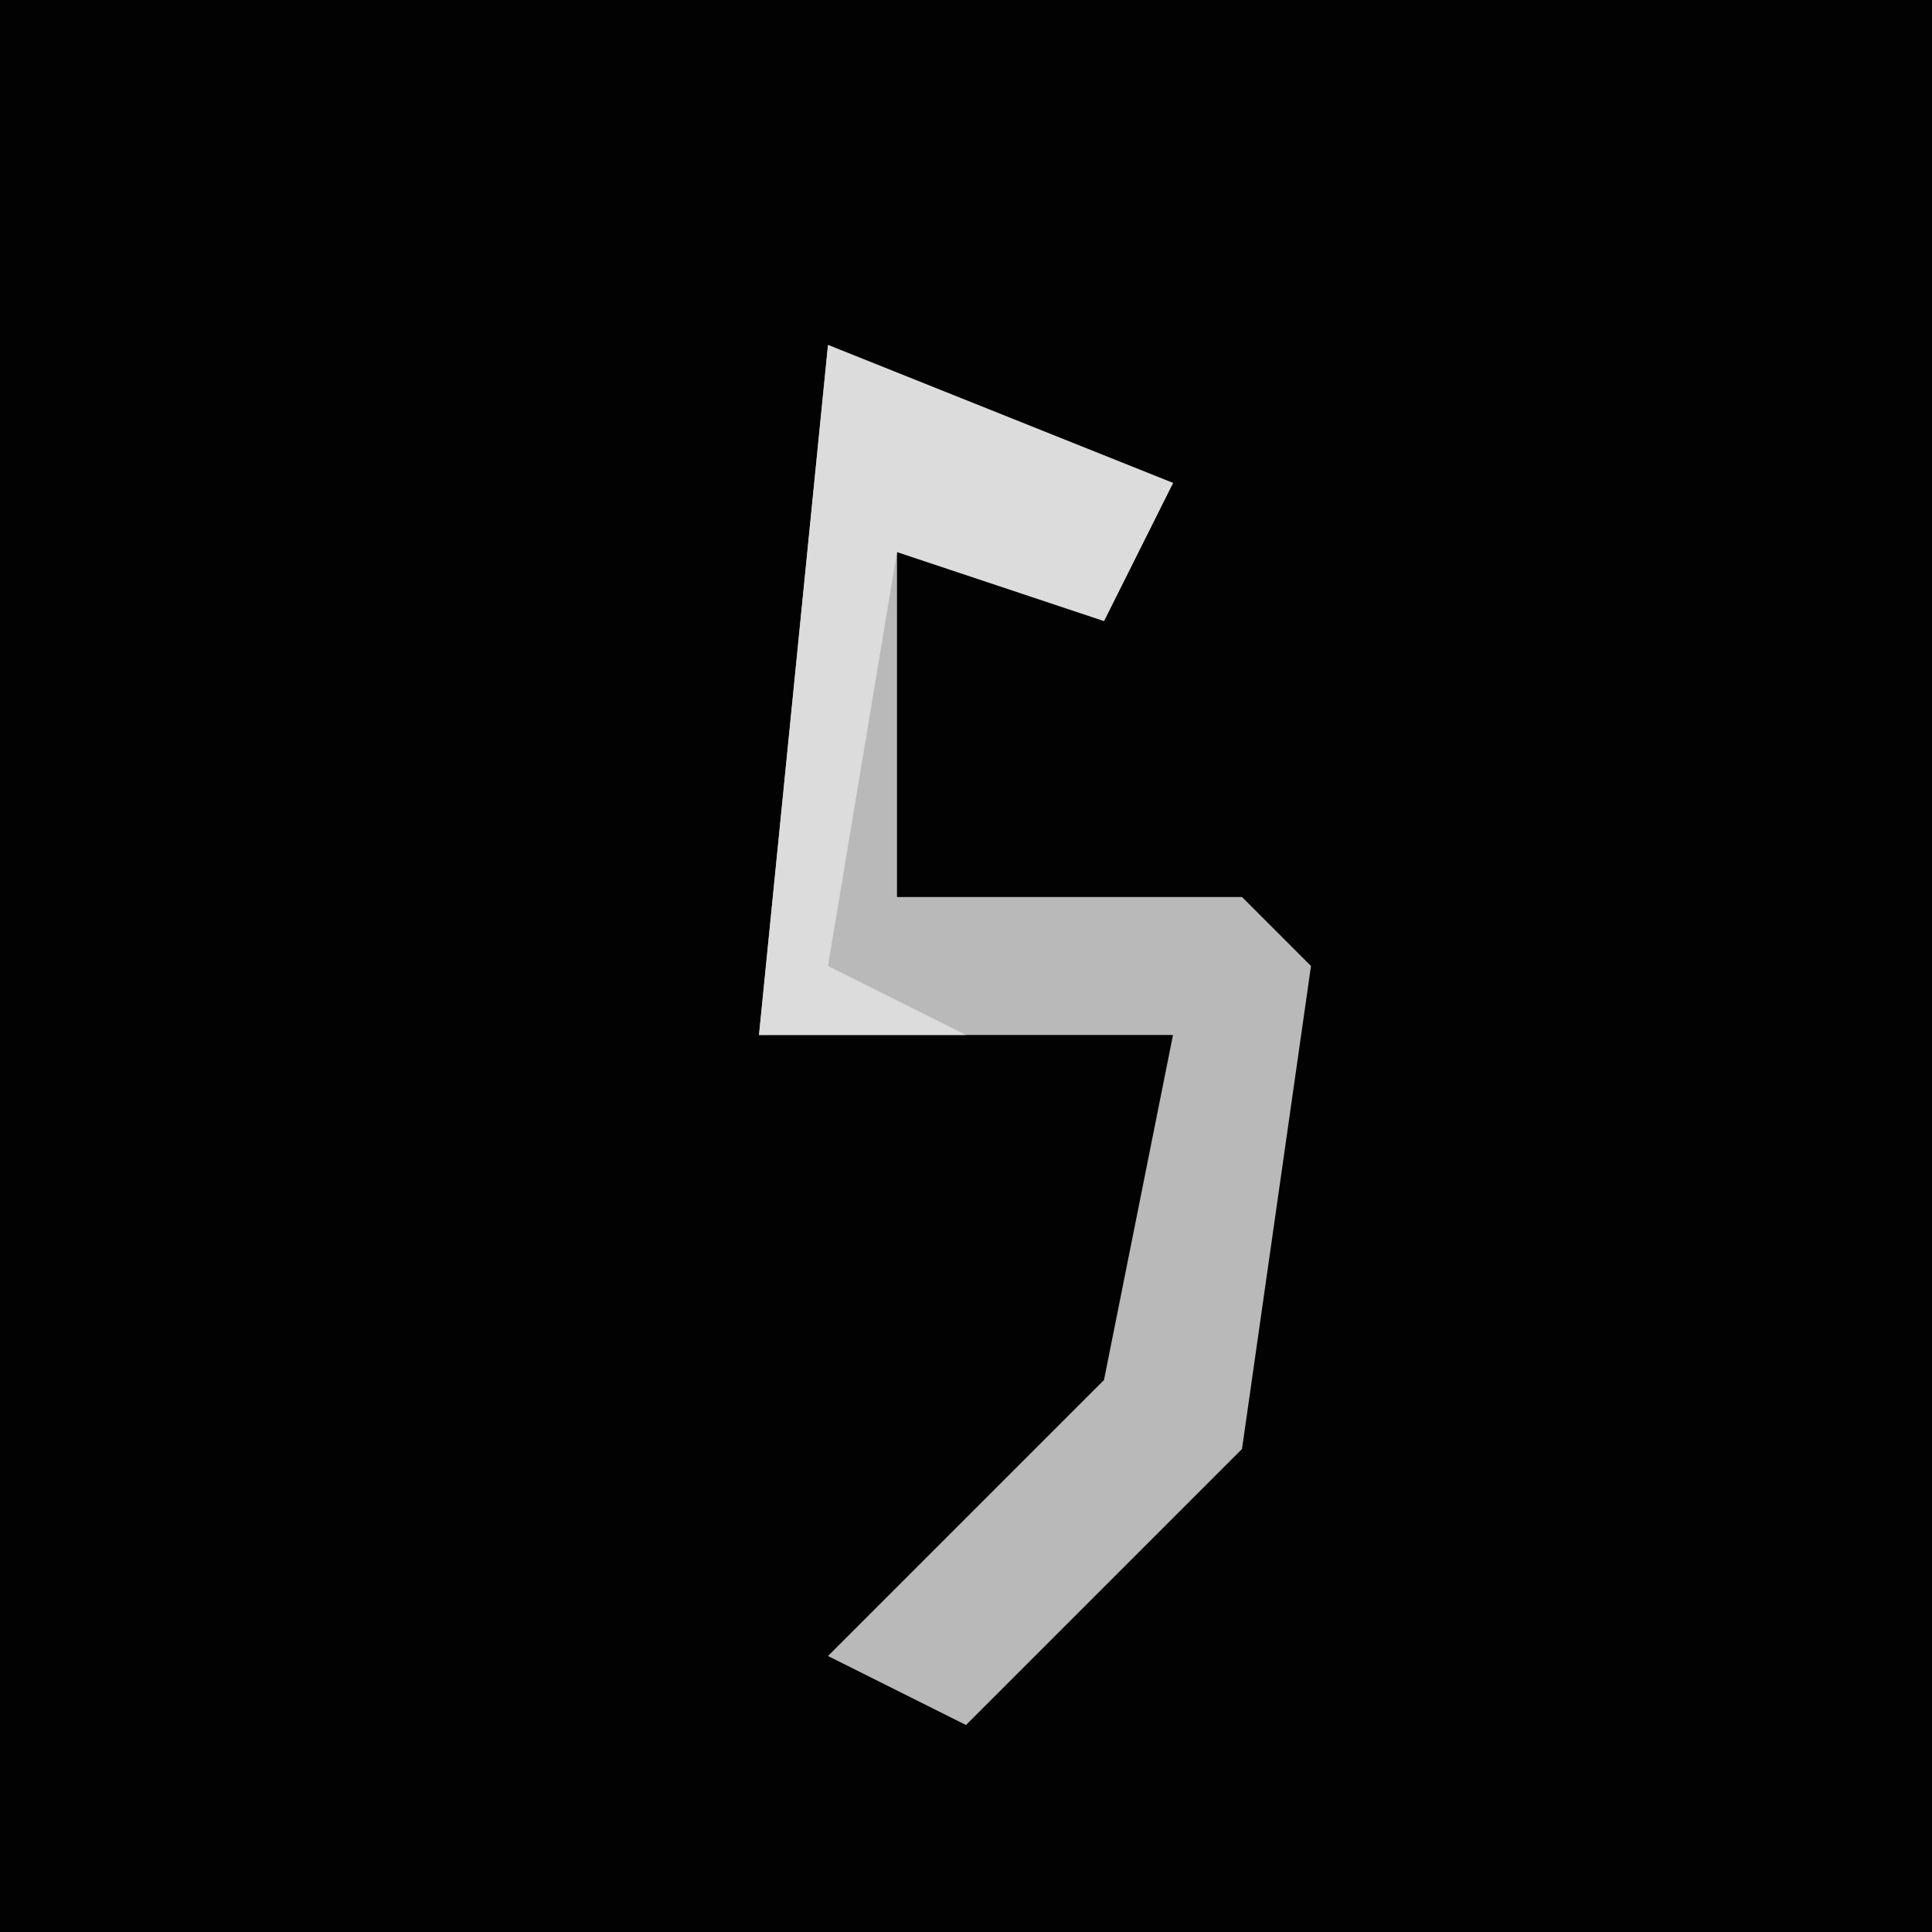 <?xml version="1.0" encoding="UTF-8"?>
<svg version="1.1" xmlns="http://www.w3.org/2000/svg" width="28" height="28">
<path d="M0,0 L28,0 L28,28 L0,28 Z " fill="#020202" transform="translate(0,0)"/>
<path d="M0,0 L5,2 L4,4 L1,3 L1,8 L6,8 L7,9 L6,16 L2,20 L0,19 L4,15 L5,10 L-1,10 Z " fill="#B9B9B9" transform="translate(12,5)"/>
<path d="M0,0 L5,2 L4,4 L1,3 L0,9 L2,10 L-1,10 Z " fill="#DCDCDC" transform="translate(12,5)"/>
</svg>
